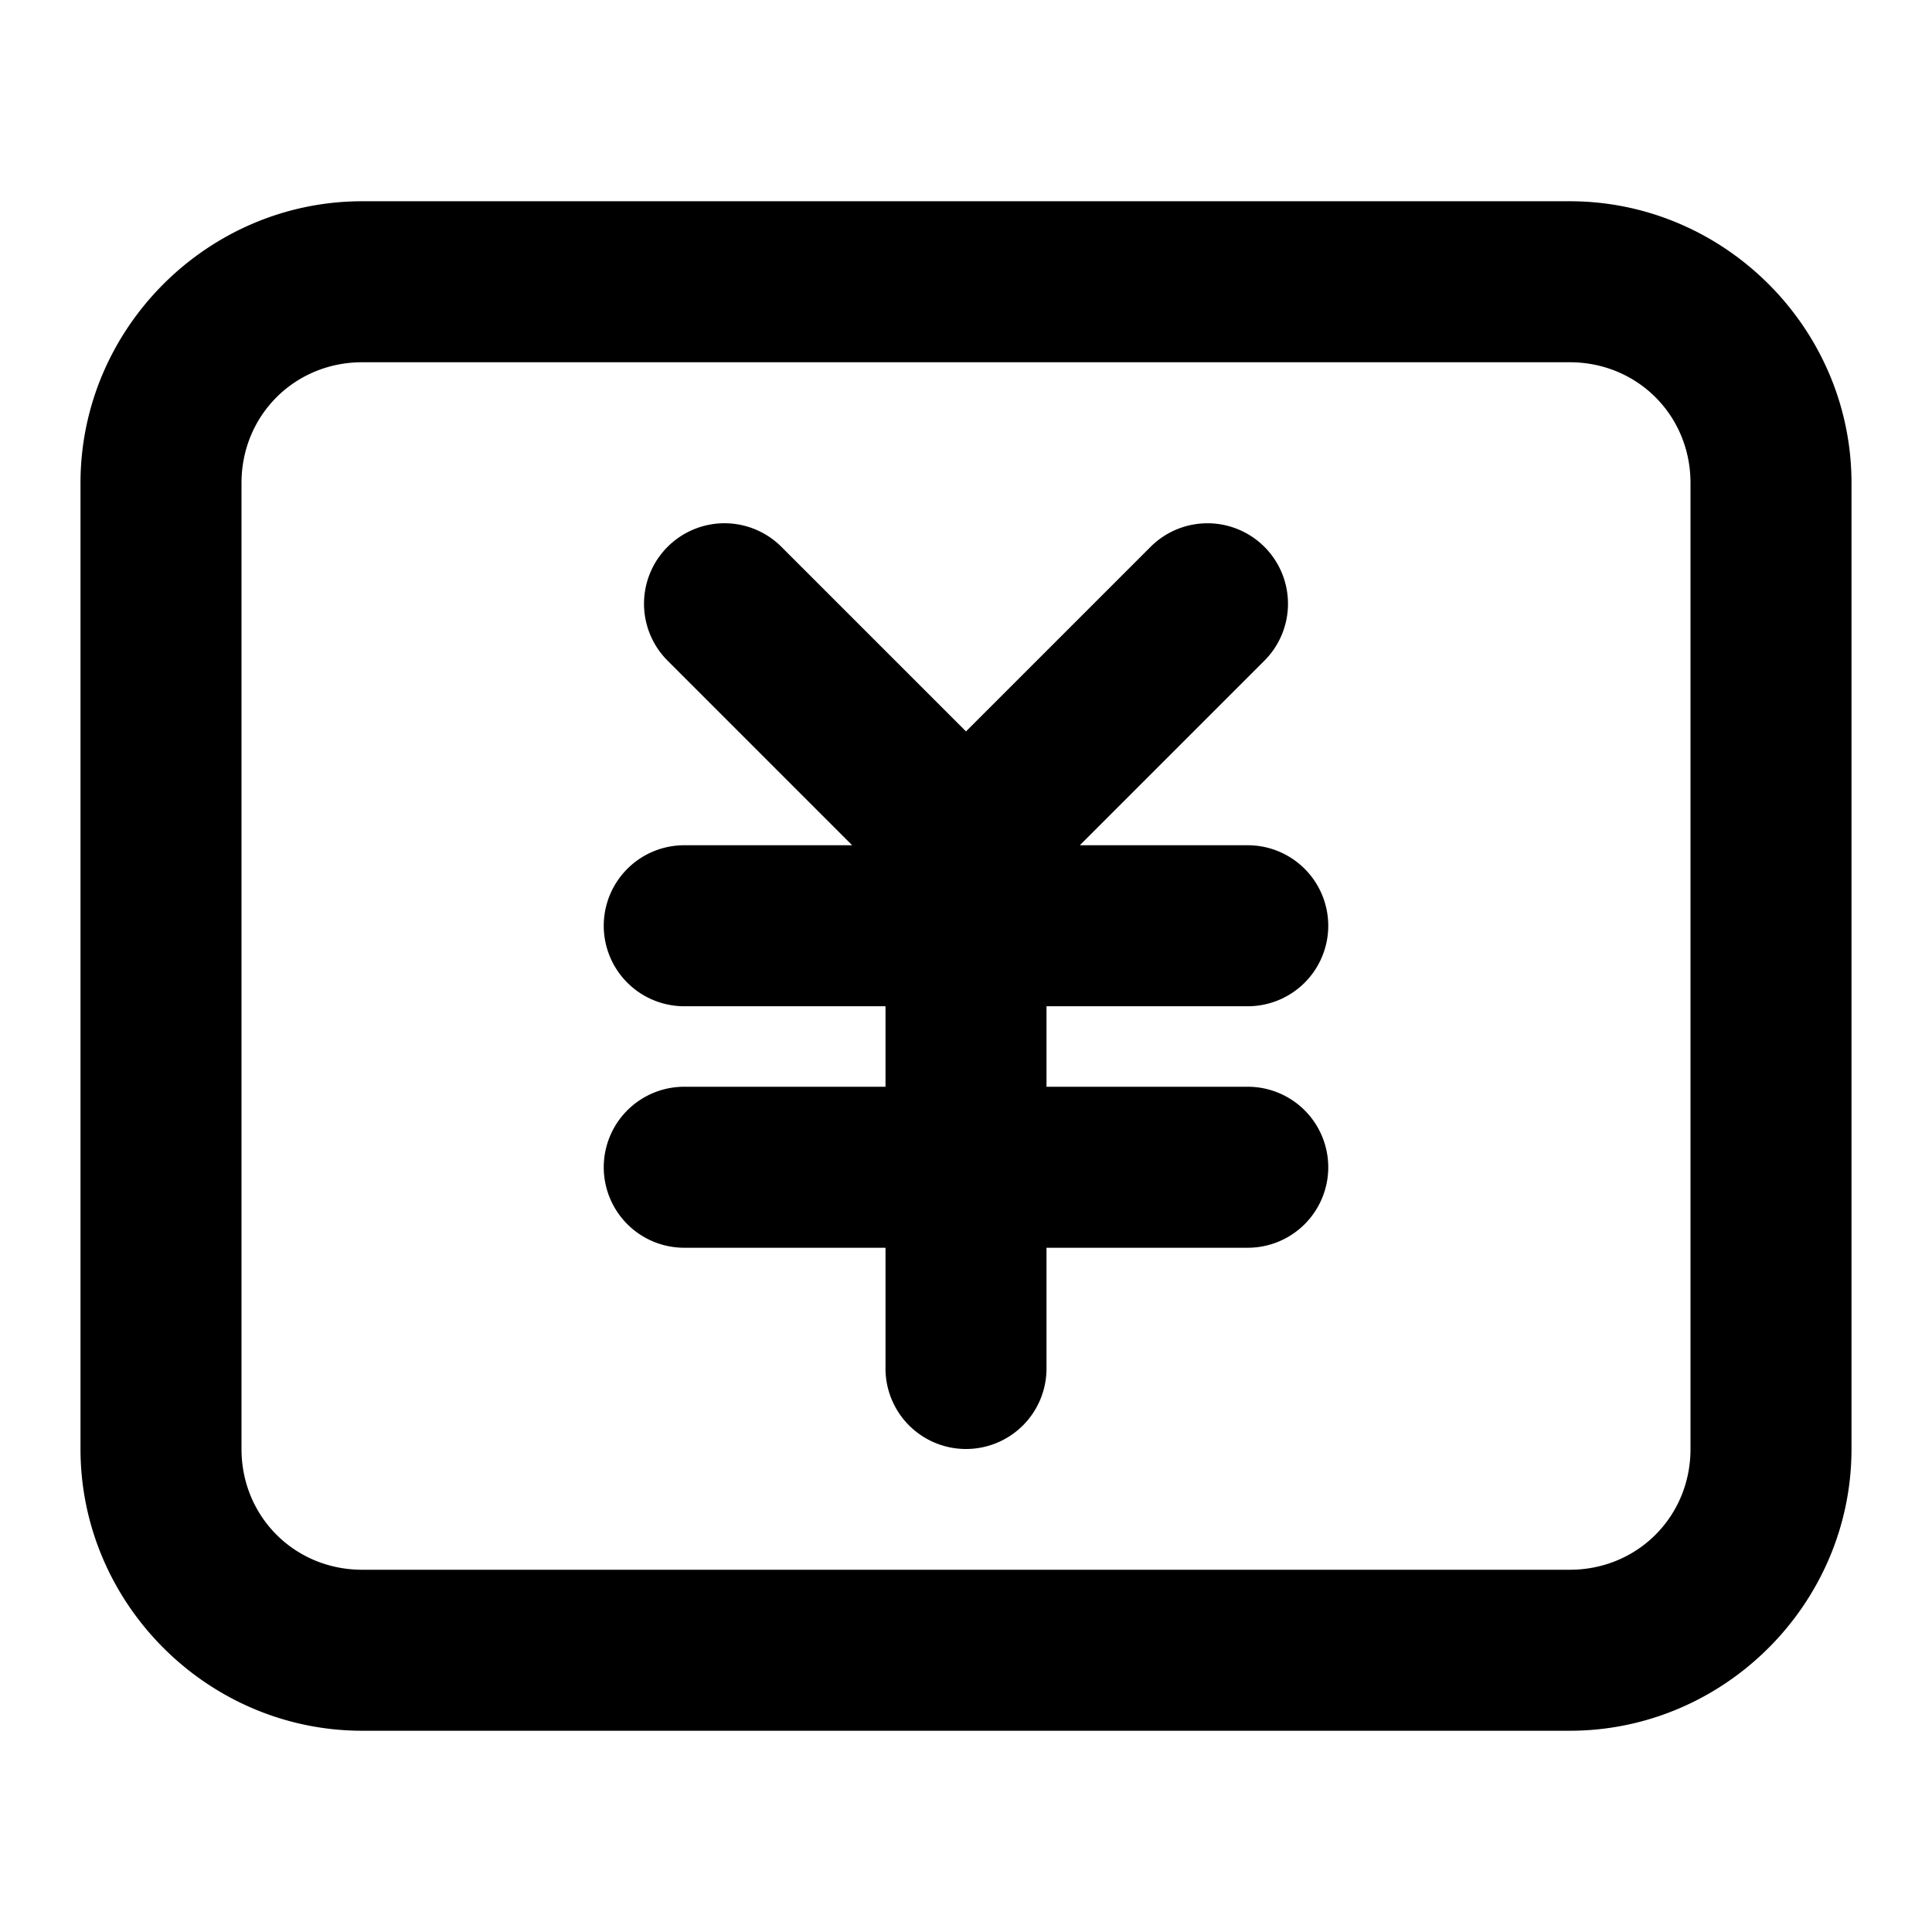 <svg xmlns="http://www.w3.org/2000/svg" width="48" height="48" viewBox="0 0 48 48"><path d="M9 5c-3.842 0-7 3.158-7 7v24c0 3.842 3.158 7 7 7h30c3.842 0 7-3.158 7-7V12c0-3.842-3.158-7-7-7zm0 4h30c1.68 0 3 1.32 3 3v24c0 1.68-1.32 3-3 3H9c-1.68 0-3-1.32-3-3V12c0-1.68 1.32-3 3-3zm9 4a2 2 0 0 0-1.414.586 2 2 0 0 0 0 2.828L21.172 21H17a2 2 0 0 0-2 2 2 2 0 0 0 2 2h5v2h-5a2 2 0 0 0-2 2 2 2 0 0 0 2 2h5v3a2 2 0 0 0 2 2 2 2 0 0 0 2-2v-3h5a2 2 0 0 0 2-2 2 2 0 0 0-2-2h-5v-2h5a2 2 0 0 0 2-2 2 2 0 0 0-2-2h-4.172l4.586-4.586a2 2 0 0 0 0-2.828 2 2 0 0 0-2.828 0L24 18.172l-4.586-4.586A2 2 0 0 0 18 13z"/></svg>